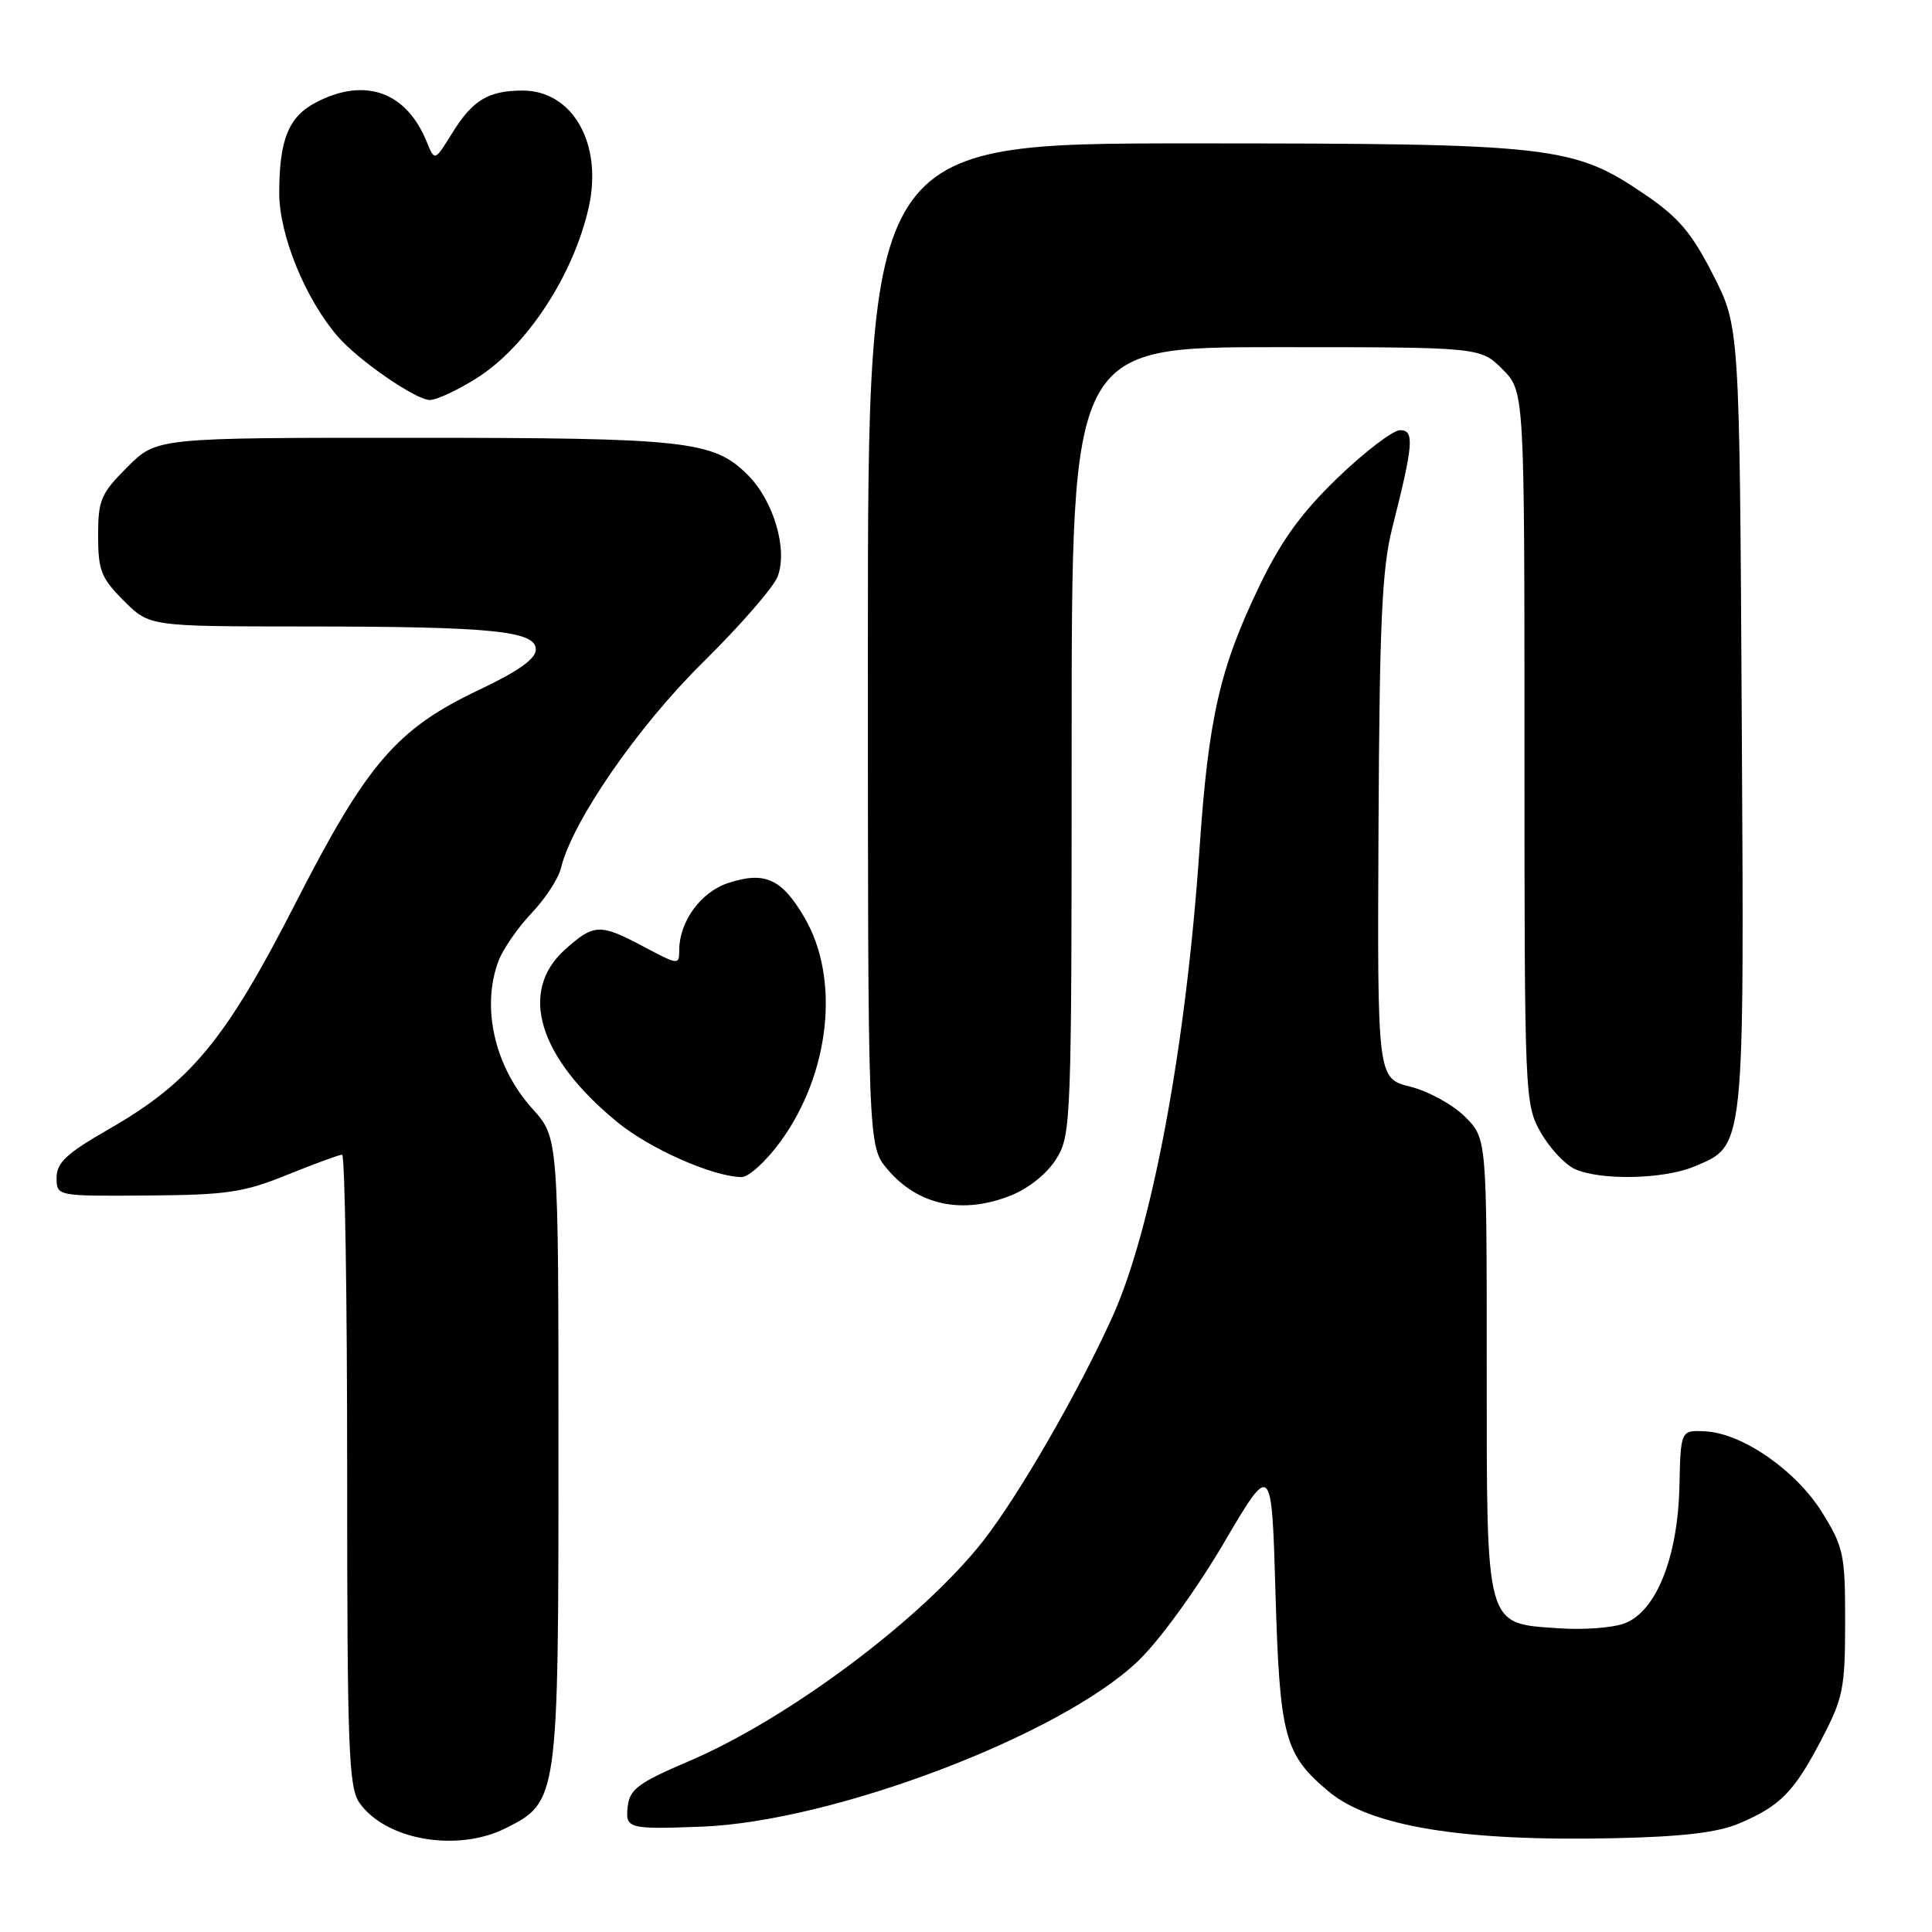 <?xml version="1.0" encoding="UTF-8" standalone="no"?>
<!DOCTYPE svg PUBLIC "-//W3C//DTD SVG 1.1//EN" "http://www.w3.org/Graphics/SVG/1.1/DTD/svg11.dtd" >
<svg xmlns="http://www.w3.org/2000/svg" xmlns:xlink="http://www.w3.org/1999/xlink" version="1.1" viewBox="0 0 256 256">
 <g >
 <path fill="currentColor"
d=" M 67.00 242.25 C 73.96 238.77 74.00 238.48 74.00 192.12 C 74.00 150.74 74.00 150.74 70.57 146.94 C 65.55 141.39 63.73 133.49 66.06 127.32 C 66.64 125.77 68.61 122.92 70.43 121.00 C 72.26 119.08 74.02 116.38 74.34 115.00 C 75.81 108.87 84.52 96.25 93.16 87.75 C 98.05 82.93 102.50 77.82 103.04 76.40 C 104.41 72.80 102.52 66.37 99.09 62.94 C 94.56 58.40 91.04 58.01 54.63 58.01 C 20.76 58.00 20.76 58.00 16.88 61.88 C 13.36 65.40 13.00 66.25 13.00 70.98 C 13.00 75.58 13.40 76.60 16.40 79.60 C 19.80 83.00 19.80 83.00 40.15 83.01 C 65.19 83.02 71.00 83.59 71.00 86.06 C 71.00 87.30 68.69 88.94 63.46 91.42 C 52.53 96.61 48.63 101.15 39.12 119.75 C 29.91 137.77 25.28 143.38 14.47 149.59 C 8.82 152.83 7.50 154.06 7.50 156.05 C 7.50 158.50 7.50 158.50 19.50 158.41 C 30.06 158.34 32.29 158.01 38.08 155.66 C 41.70 154.20 44.96 153.00 45.33 153.00 C 45.70 153.00 46.00 171.80 46.00 194.78 C 46.00 231.76 46.19 236.82 47.63 238.88 C 51.09 243.82 60.56 245.47 67.00 242.25 Z  M 230.46 241.61 C 235.92 239.29 237.72 237.45 241.35 230.50 C 244.23 225.00 244.49 223.71 244.49 214.92 C 244.50 206.00 244.29 205.01 241.47 200.45 C 238.02 194.87 230.86 189.89 225.93 189.66 C 222.70 189.50 222.70 189.50 222.53 197.00 C 222.31 206.35 219.47 213.48 215.30 215.09 C 213.76 215.69 209.85 215.99 206.60 215.76 C 196.72 215.07 197.00 216.09 197.00 180.81 C 197.00 150.85 197.00 150.85 194.12 147.97 C 192.54 146.39 189.28 144.59 186.87 143.99 C 182.50 142.89 182.50 142.89 182.66 109.69 C 182.79 82.53 183.12 75.32 184.47 70.00 C 187.29 58.86 187.45 57.00 185.52 57.00 C 184.59 57.00 180.90 59.81 177.32 63.24 C 172.48 67.90 169.84 71.53 166.95 77.49 C 161.63 88.51 160.13 95.07 158.94 112.50 C 157.14 138.78 152.63 162.97 147.36 174.58 C 142.79 184.64 134.94 198.23 130.25 204.21 C 122.16 214.52 104.45 227.76 91.23 233.39 C 84.62 236.21 83.45 237.07 83.18 239.34 C 82.83 242.31 83.20 242.41 93.00 242.04 C 110.41 241.37 140.56 229.92 150.82 220.08 C 153.62 217.40 158.52 210.65 162.13 204.51 C 168.50 193.67 168.50 193.67 169.01 211.09 C 169.57 230.16 170.19 232.46 176.01 237.35 C 181.56 242.02 193.78 244.02 214.00 243.57 C 222.97 243.37 227.62 242.82 230.46 241.61 Z  M 133.96 158.40 C 136.34 157.45 138.78 155.48 139.98 153.53 C 141.94 150.36 142.00 148.68 142.00 98.13 C 142.00 46.00 142.00 46.00 169.08 46.00 C 196.15 46.00 196.15 46.00 199.08 48.92 C 202.00 51.85 202.00 51.85 202.00 99.04 C 202.00 145.31 202.04 146.30 204.13 150.01 C 205.30 152.09 207.34 154.29 208.67 154.90 C 212.06 156.44 220.41 156.27 224.47 154.58 C 231.23 151.75 231.12 152.84 230.79 95.12 C 230.50 43.29 230.50 43.29 226.99 36.41 C 224.17 30.87 222.41 28.79 217.99 25.79 C 208.44 19.29 205.90 19.00 157.79 19.00 C 115.00 19.00 115.00 19.00 115.00 85.42 C 115.00 151.85 115.00 151.85 117.58 154.92 C 121.63 159.72 127.52 160.98 133.96 158.40 Z  M 103.43 151.25 C 110.00 142.20 111.34 129.66 106.59 121.57 C 103.58 116.42 101.33 115.41 96.47 117.01 C 92.85 118.20 90.00 122.13 90.00 125.92 C 90.00 127.89 89.87 127.87 85.35 125.47 C 79.49 122.35 78.73 122.38 74.89 125.80 C 68.67 131.36 71.31 140.09 81.80 148.69 C 86.11 152.22 94.41 155.90 98.24 155.97 C 99.20 155.99 101.53 153.86 103.43 151.25 Z  M 63.19 50.09 C 69.82 45.89 75.99 36.46 78.01 27.47 C 79.89 19.06 75.89 12.00 69.25 12.00 C 64.71 12.00 62.61 13.27 59.89 17.68 C 57.60 21.38 57.60 21.38 56.54 18.78 C 53.83 12.15 48.38 10.20 41.91 13.55 C 38.24 15.45 37.00 18.48 37.00 25.59 C 37.00 31.14 40.46 39.62 44.75 44.58 C 47.49 47.75 55.10 53.00 56.95 53.00 C 57.86 53.00 60.67 51.69 63.19 50.09 Z "/>
</g>
</svg>